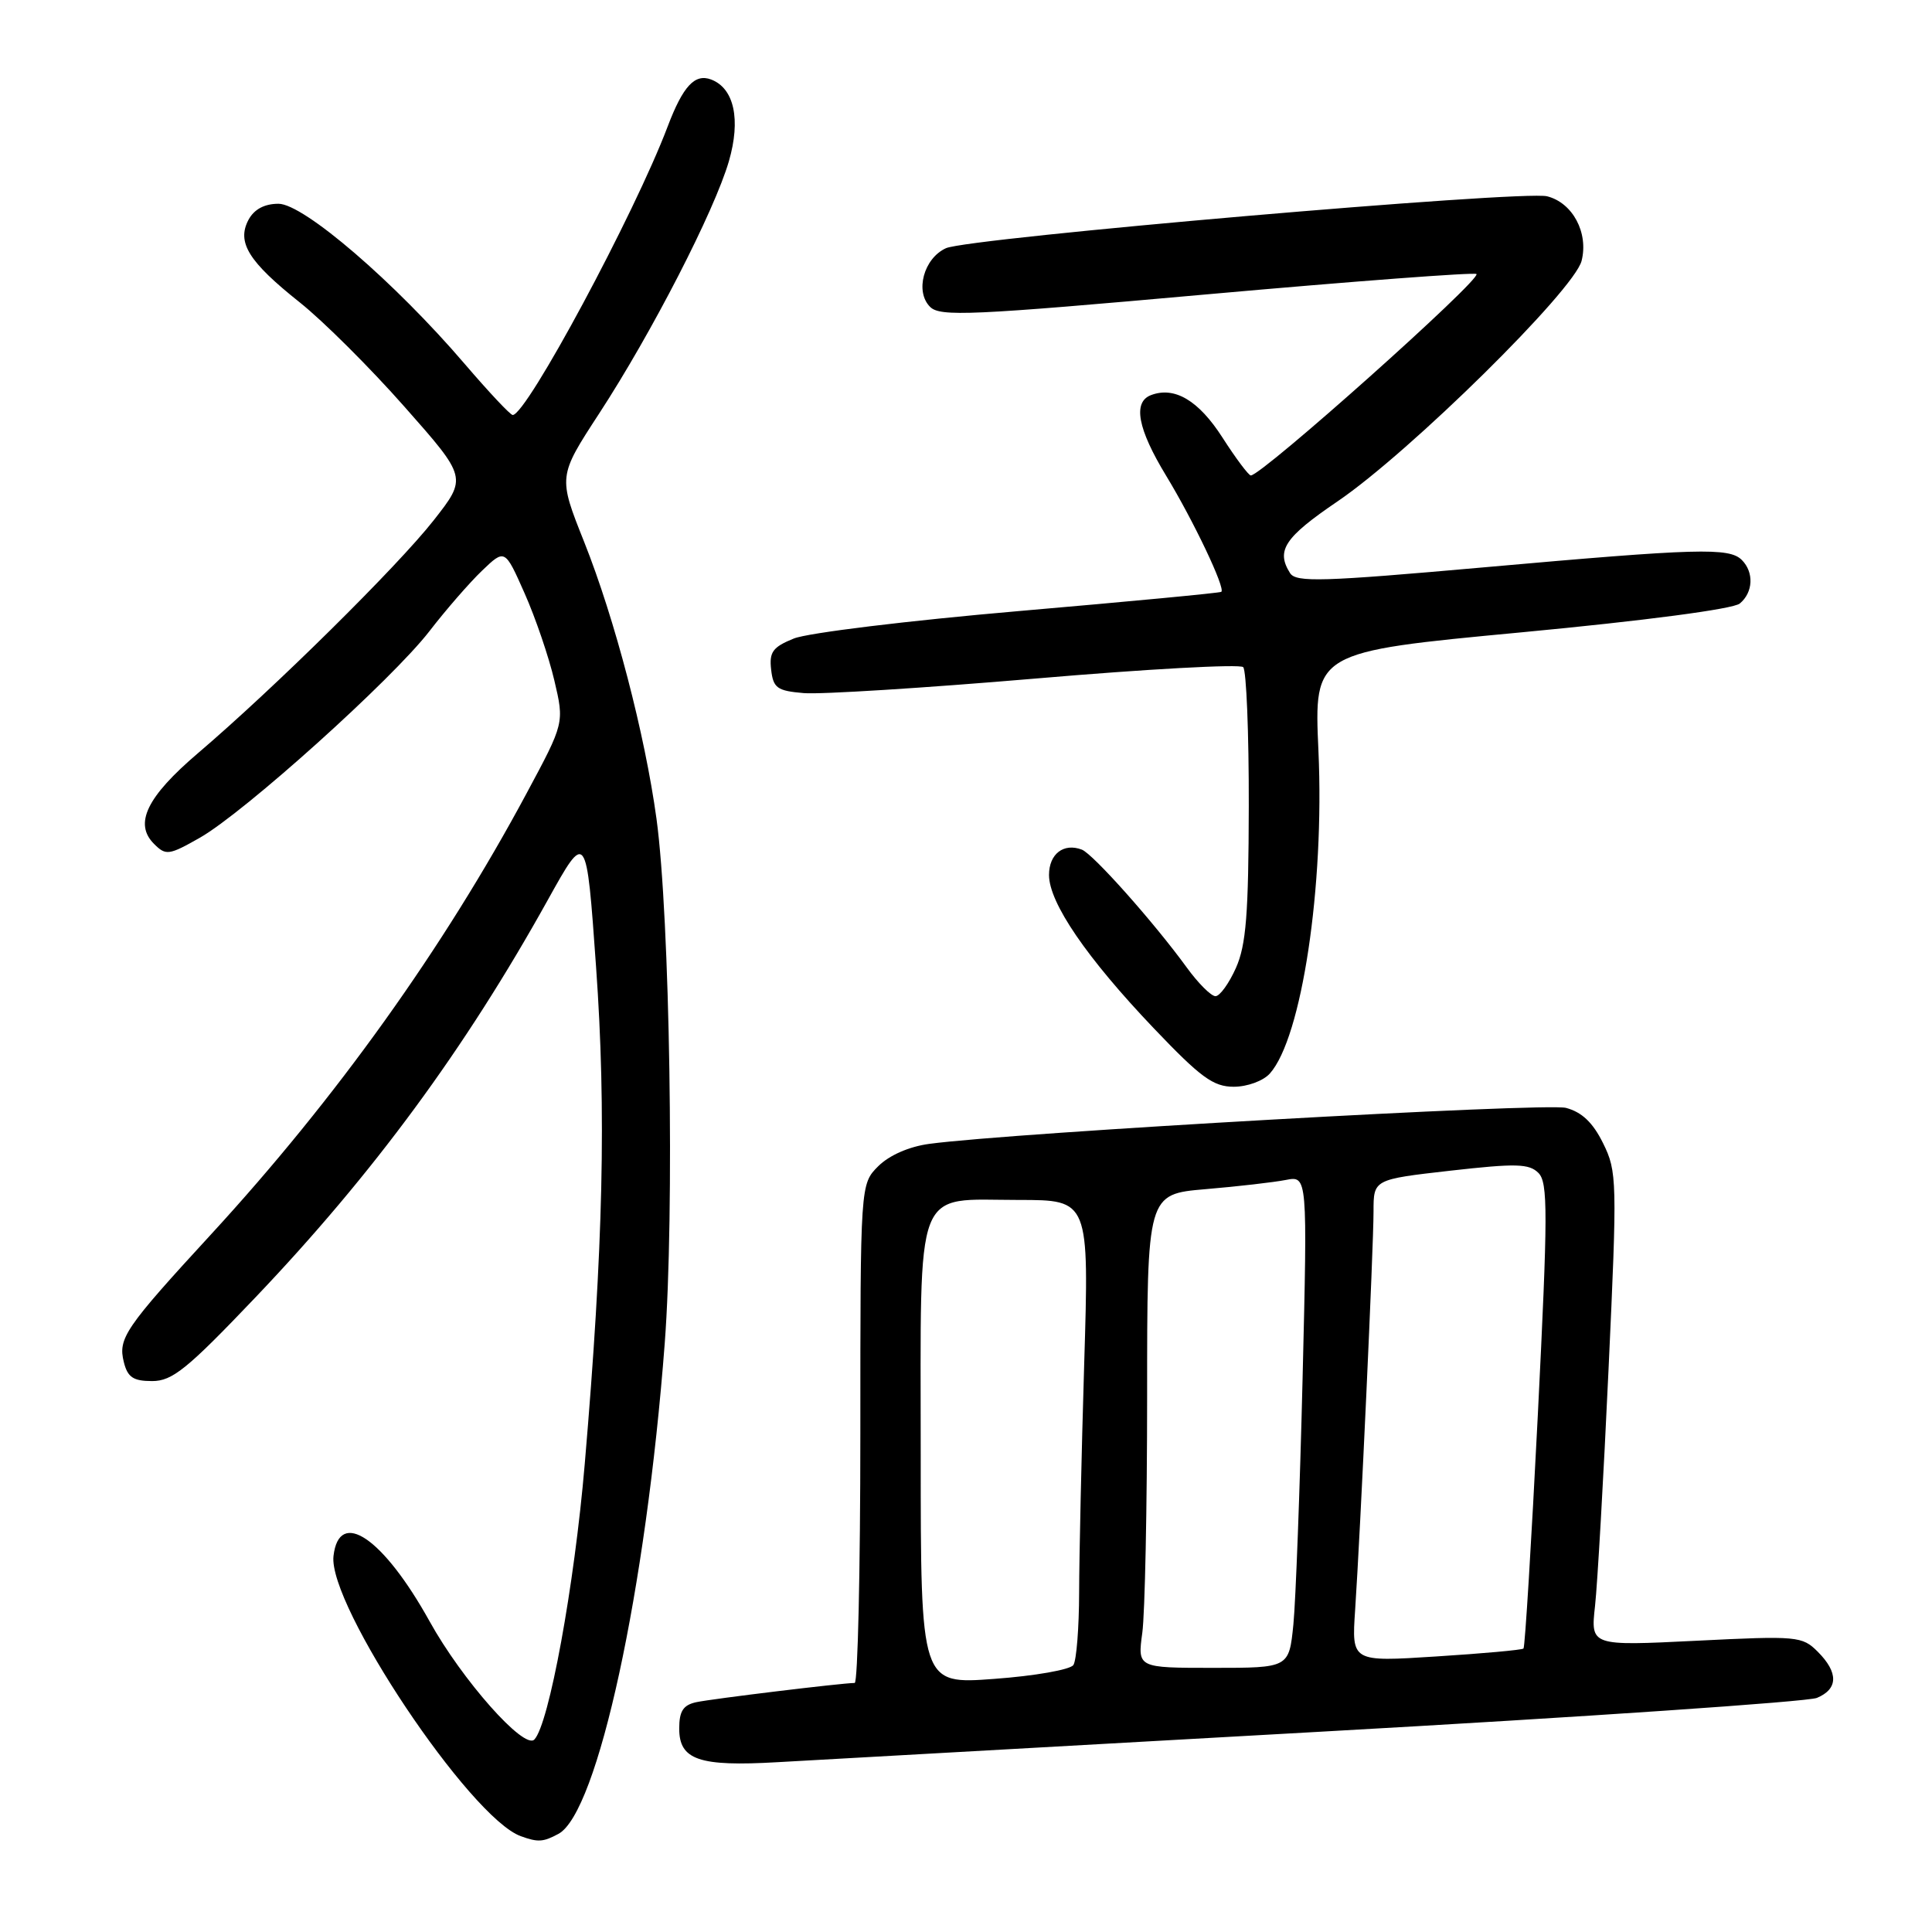 <?xml version="1.0" encoding="UTF-8" standalone="no"?>
<!DOCTYPE svg PUBLIC "-//W3C//DTD SVG 1.1//EN" "http://www.w3.org/Graphics/SVG/1.1/DTD/svg11.dtd" >
<svg xmlns="http://www.w3.org/2000/svg" xmlns:xlink="http://www.w3.org/1999/xlink" version="1.1" viewBox="0 0 256 256">
 <g >
 <path fill="currentColor"
d=" M 73.99 243.00 C 79.19 240.22 85.60 210.69 88.08 178.00 C 89.39 160.81 88.77 121.56 86.99 108.50 C 85.45 97.26 81.47 82.02 77.41 71.82 C 73.95 63.14 73.95 63.14 79.40 54.78 C 86.37 44.09 94.66 27.96 96.58 21.37 C 98.18 15.85 97.29 11.71 94.24 10.54 C 92.07 9.71 90.50 11.41 88.47 16.76 C 84.10 28.32 69.79 54.96 67.94 54.99 C 67.63 55.00 64.78 51.96 61.60 48.25 C 52.31 37.39 40.23 27.00 36.90 27.00 C 35.04 27.00 33.68 27.73 32.93 29.12 C 31.34 32.11 32.93 34.67 39.72 40.07 C 42.79 42.51 49.04 48.73 53.60 53.90 C 61.90 63.29 61.90 63.29 57.46 68.95 C 52.67 75.05 36.30 91.22 26.23 99.80 C 19.43 105.60 17.72 109.15 20.42 111.83 C 21.98 113.39 22.39 113.33 26.49 111.00 C 32.40 107.63 51.95 90.04 56.89 83.65 C 59.07 80.82 62.22 77.20 63.88 75.61 C 66.90 72.72 66.90 72.72 69.51 78.61 C 70.95 81.85 72.72 87.04 73.45 90.15 C 74.78 95.80 74.78 95.80 69.78 105.11 C 58.80 125.59 44.52 145.55 28.02 163.50 C 16.53 175.99 15.62 177.34 16.41 180.49 C 16.91 182.50 17.66 183.00 20.16 183.00 C 22.84 183.00 24.80 181.41 33.85 171.91 C 49.45 155.53 61.61 139.00 72.57 119.28 C 77.70 110.05 77.70 110.05 78.98 128.09 C 80.35 147.29 79.94 165.17 77.48 194.00 C 76.11 210.14 72.74 228.51 70.80 230.50 C 69.44 231.88 61.23 222.61 56.92 214.83 C 50.78 203.77 44.93 199.79 44.19 206.18 C 43.44 212.67 62.27 240.86 69.00 243.30 C 71.28 244.13 71.97 244.09 73.99 243.00 Z  M 175.00 229.46 C 209.93 227.51 239.51 225.49 240.75 224.98 C 243.58 223.80 243.62 221.62 240.86 218.86 C 238.80 216.80 238.16 216.74 224.74 217.41 C 210.76 218.10 210.76 218.10 211.35 212.80 C 211.67 209.89 212.48 195.77 213.14 181.44 C 214.30 156.42 214.27 155.23 212.42 151.49 C 211.07 148.75 209.61 147.36 207.50 146.80 C 204.79 146.09 134.12 150.08 123.12 151.57 C 120.45 151.93 117.83 153.08 116.37 154.53 C 114.00 156.91 114.00 156.91 114.00 189.95 C 114.00 208.13 113.66 223.00 113.25 223.00 C 111.56 223.01 94.34 225.10 92.25 225.55 C 90.52 225.93 90.00 226.74 90.00 229.05 C 90.00 233.20 92.63 234.10 103.00 233.50 C 107.67 233.23 140.07 231.41 175.00 229.46 Z  M 168.26 142.25 C 172.49 137.52 175.51 117.47 174.70 99.49 C 174.11 86.38 174.11 86.38 201.58 83.79 C 218.00 82.24 229.65 80.70 230.53 79.97 C 232.31 78.50 232.43 75.83 230.80 74.20 C 229.13 72.53 224.99 72.65 196.68 75.17 C 175.19 77.08 171.73 77.19 170.94 75.94 C 169.05 72.95 170.20 71.21 177.24 66.43 C 186.80 59.93 208.60 38.44 209.57 34.56 C 210.51 30.84 208.38 26.86 205.00 26.01 C 201.74 25.19 128.32 31.53 125.34 32.89 C 122.40 34.23 121.21 38.64 123.24 40.66 C 124.56 41.99 128.70 41.80 159.96 39.00 C 179.33 37.27 195.39 36.06 195.64 36.31 C 196.33 37.00 167.21 63.00 165.74 63.00 C 165.45 63.00 163.76 60.75 161.99 57.99 C 158.83 53.06 155.63 51.16 152.50 52.36 C 150.08 53.29 150.75 56.83 154.51 63.02 C 158.16 69.03 162.41 77.98 161.83 78.42 C 161.65 78.57 149.57 79.71 135.00 80.97 C 120.42 82.23 107.01 83.86 105.18 84.61 C 102.39 85.74 101.91 86.40 102.18 88.73 C 102.46 91.17 102.97 91.54 106.50 91.84 C 108.70 92.03 122.53 91.16 137.23 89.91 C 151.93 88.65 164.30 87.97 164.73 88.40 C 165.15 88.83 165.49 97.12 165.47 106.84 C 165.44 121.11 165.12 125.22 163.77 128.25 C 162.85 130.31 161.63 132.00 161.06 132.00 C 160.48 132.00 158.77 130.29 157.26 128.21 C 152.89 122.20 144.83 113.15 143.35 112.58 C 140.94 111.66 139.00 113.15 139.00 115.94 C 139.00 119.62 143.99 126.92 152.88 136.25 C 159.10 142.78 160.77 144.00 163.48 144.00 C 165.27 144.00 167.38 143.23 168.26 142.25 Z  M 122.00 192.75 C 122.00 156.35 120.98 159.00 134.99 159.00 C 144.32 159.00 144.32 159.00 143.66 180.75 C 143.30 192.71 143.00 206.32 142.99 211.00 C 142.98 215.68 142.64 220.00 142.23 220.62 C 141.83 221.24 137.11 222.07 131.75 222.46 C 122.00 223.19 122.00 223.19 122.00 192.75 Z  M 151.36 216.36 C 151.71 213.81 152.00 199.69 152.00 184.98 C 152.00 158.23 152.00 158.23 159.75 157.57 C 164.01 157.21 168.79 156.66 170.38 156.35 C 173.25 155.79 173.25 155.79 172.60 182.64 C 172.24 197.41 171.69 212.09 171.38 215.25 C 170.80 221.00 170.80 221.00 160.77 221.00 C 150.73 221.00 150.73 221.00 151.36 216.36 Z  M 179.56 213.36 C 180.26 202.92 182.00 165.29 182.00 160.51 C 182.00 156.28 182.00 156.28 192.20 155.12 C 200.88 154.14 202.61 154.18 203.85 155.42 C 205.12 156.69 205.11 160.69 203.77 187.49 C 202.92 204.33 202.07 218.25 201.87 218.44 C 201.66 218.63 196.46 219.10 190.30 219.49 C 179.10 220.21 179.10 220.21 179.56 213.36 Z "/>
</g>
</svg>